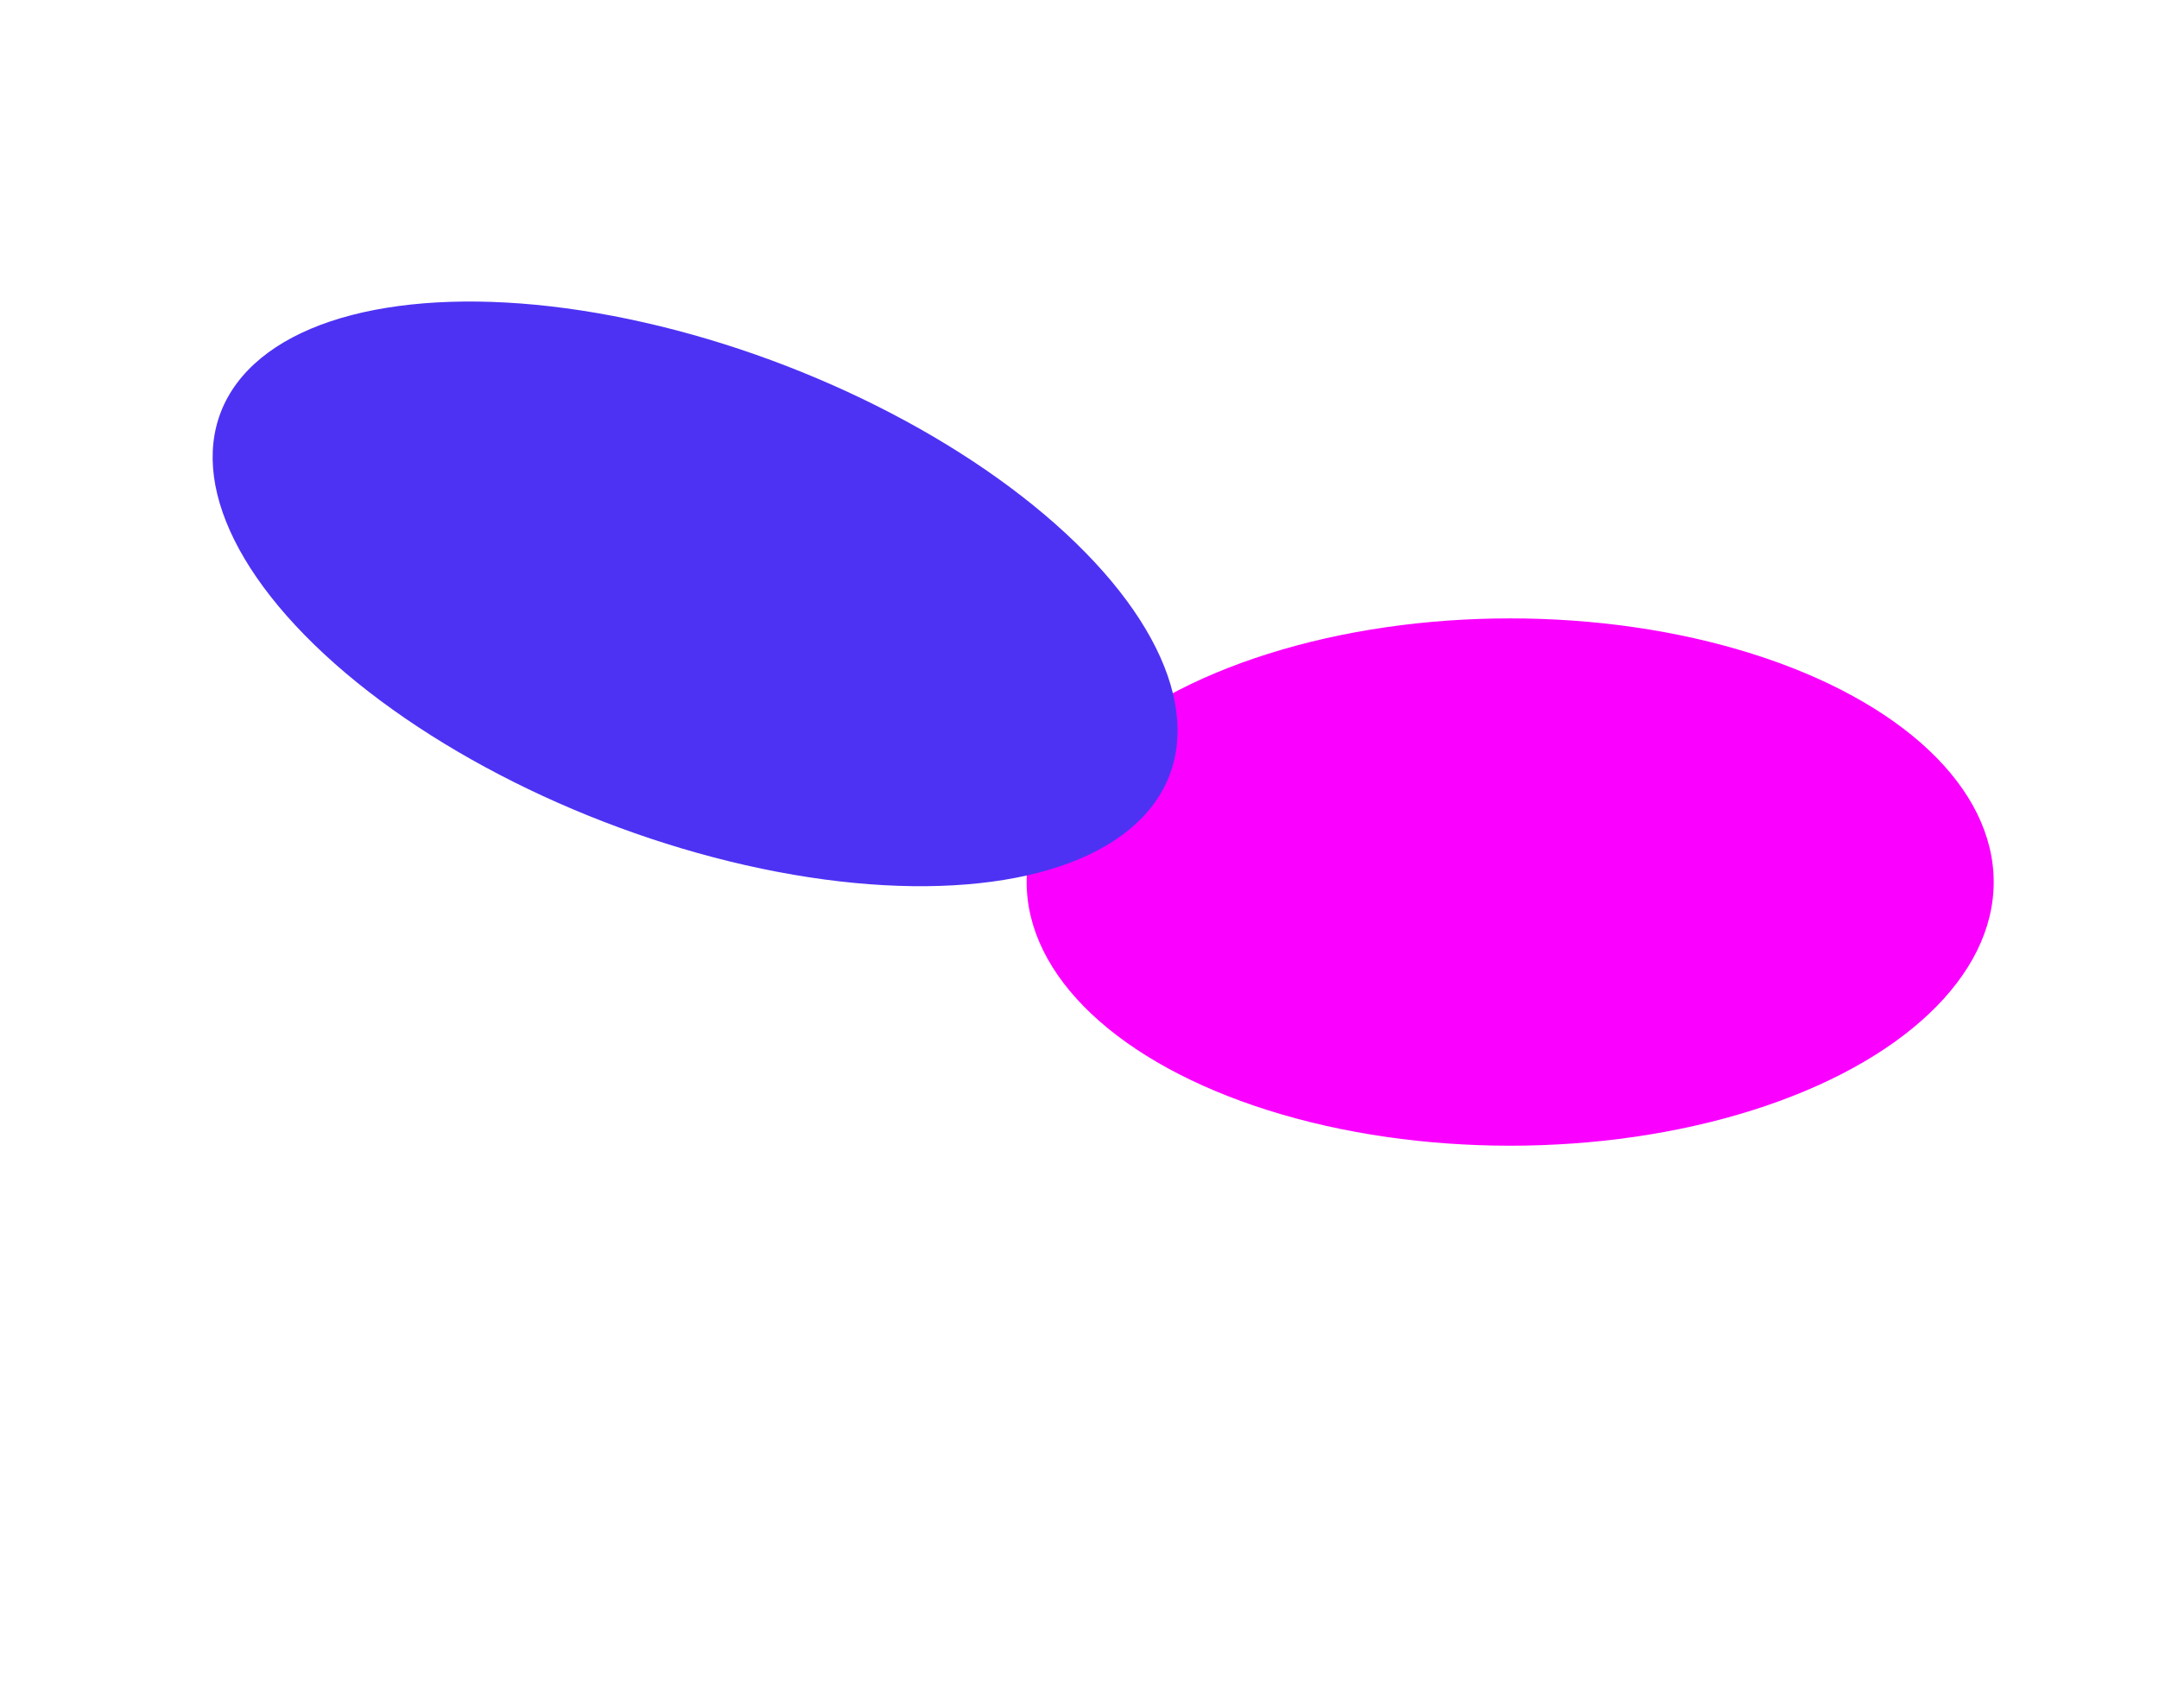 <svg width="1920" height="1519" viewBox="0 0 1920 1519" fill="none" xmlns="http://www.w3.org/2000/svg">
<g filter="url(#filter0_f_128_200)">
<ellipse cx="1343" cy="784.5" rx="430" ry="234.5" fill="#FA00FF"/>
</g>
<g filter="url(#filter1_f_128_200)">
<ellipse cx="341.505" cy="367.304" rx="341.505" ry="367.304" transform="matrix(0.991 -0.133 0.718 0.697 16 317.599)" fill="#4D32F4"/>
</g>
<defs>
<filter id="filter0_f_128_200" x="413" y="50" width="1860" height="1469" filterUnits="userSpaceOnUse" color-interpolation-filters="sRGB">
<feFlood flood-opacity="0" result="BackgroundImageFix"/>
<feBlend mode="normal" in="SourceGraphic" in2="BackgroundImageFix" result="shape"/>
<feGaussianBlur stdDeviation="250" result="effect1_foregroundBlur_128_200"/>
</filter>
<filter id="filter1_f_128_200" x="-78.975" y="0.276" width="1394.01" height="1055.74" filterUnits="userSpaceOnUse" color-interpolation-filters="sRGB">
<feFlood flood-opacity="0" result="BackgroundImageFix"/>
<feBlend mode="normal" in="SourceGraphic" in2="BackgroundImageFix" result="shape"/>
<feGaussianBlur stdDeviation="134" result="effect1_foregroundBlur_128_200"/>
</filter>
</defs>
</svg>
